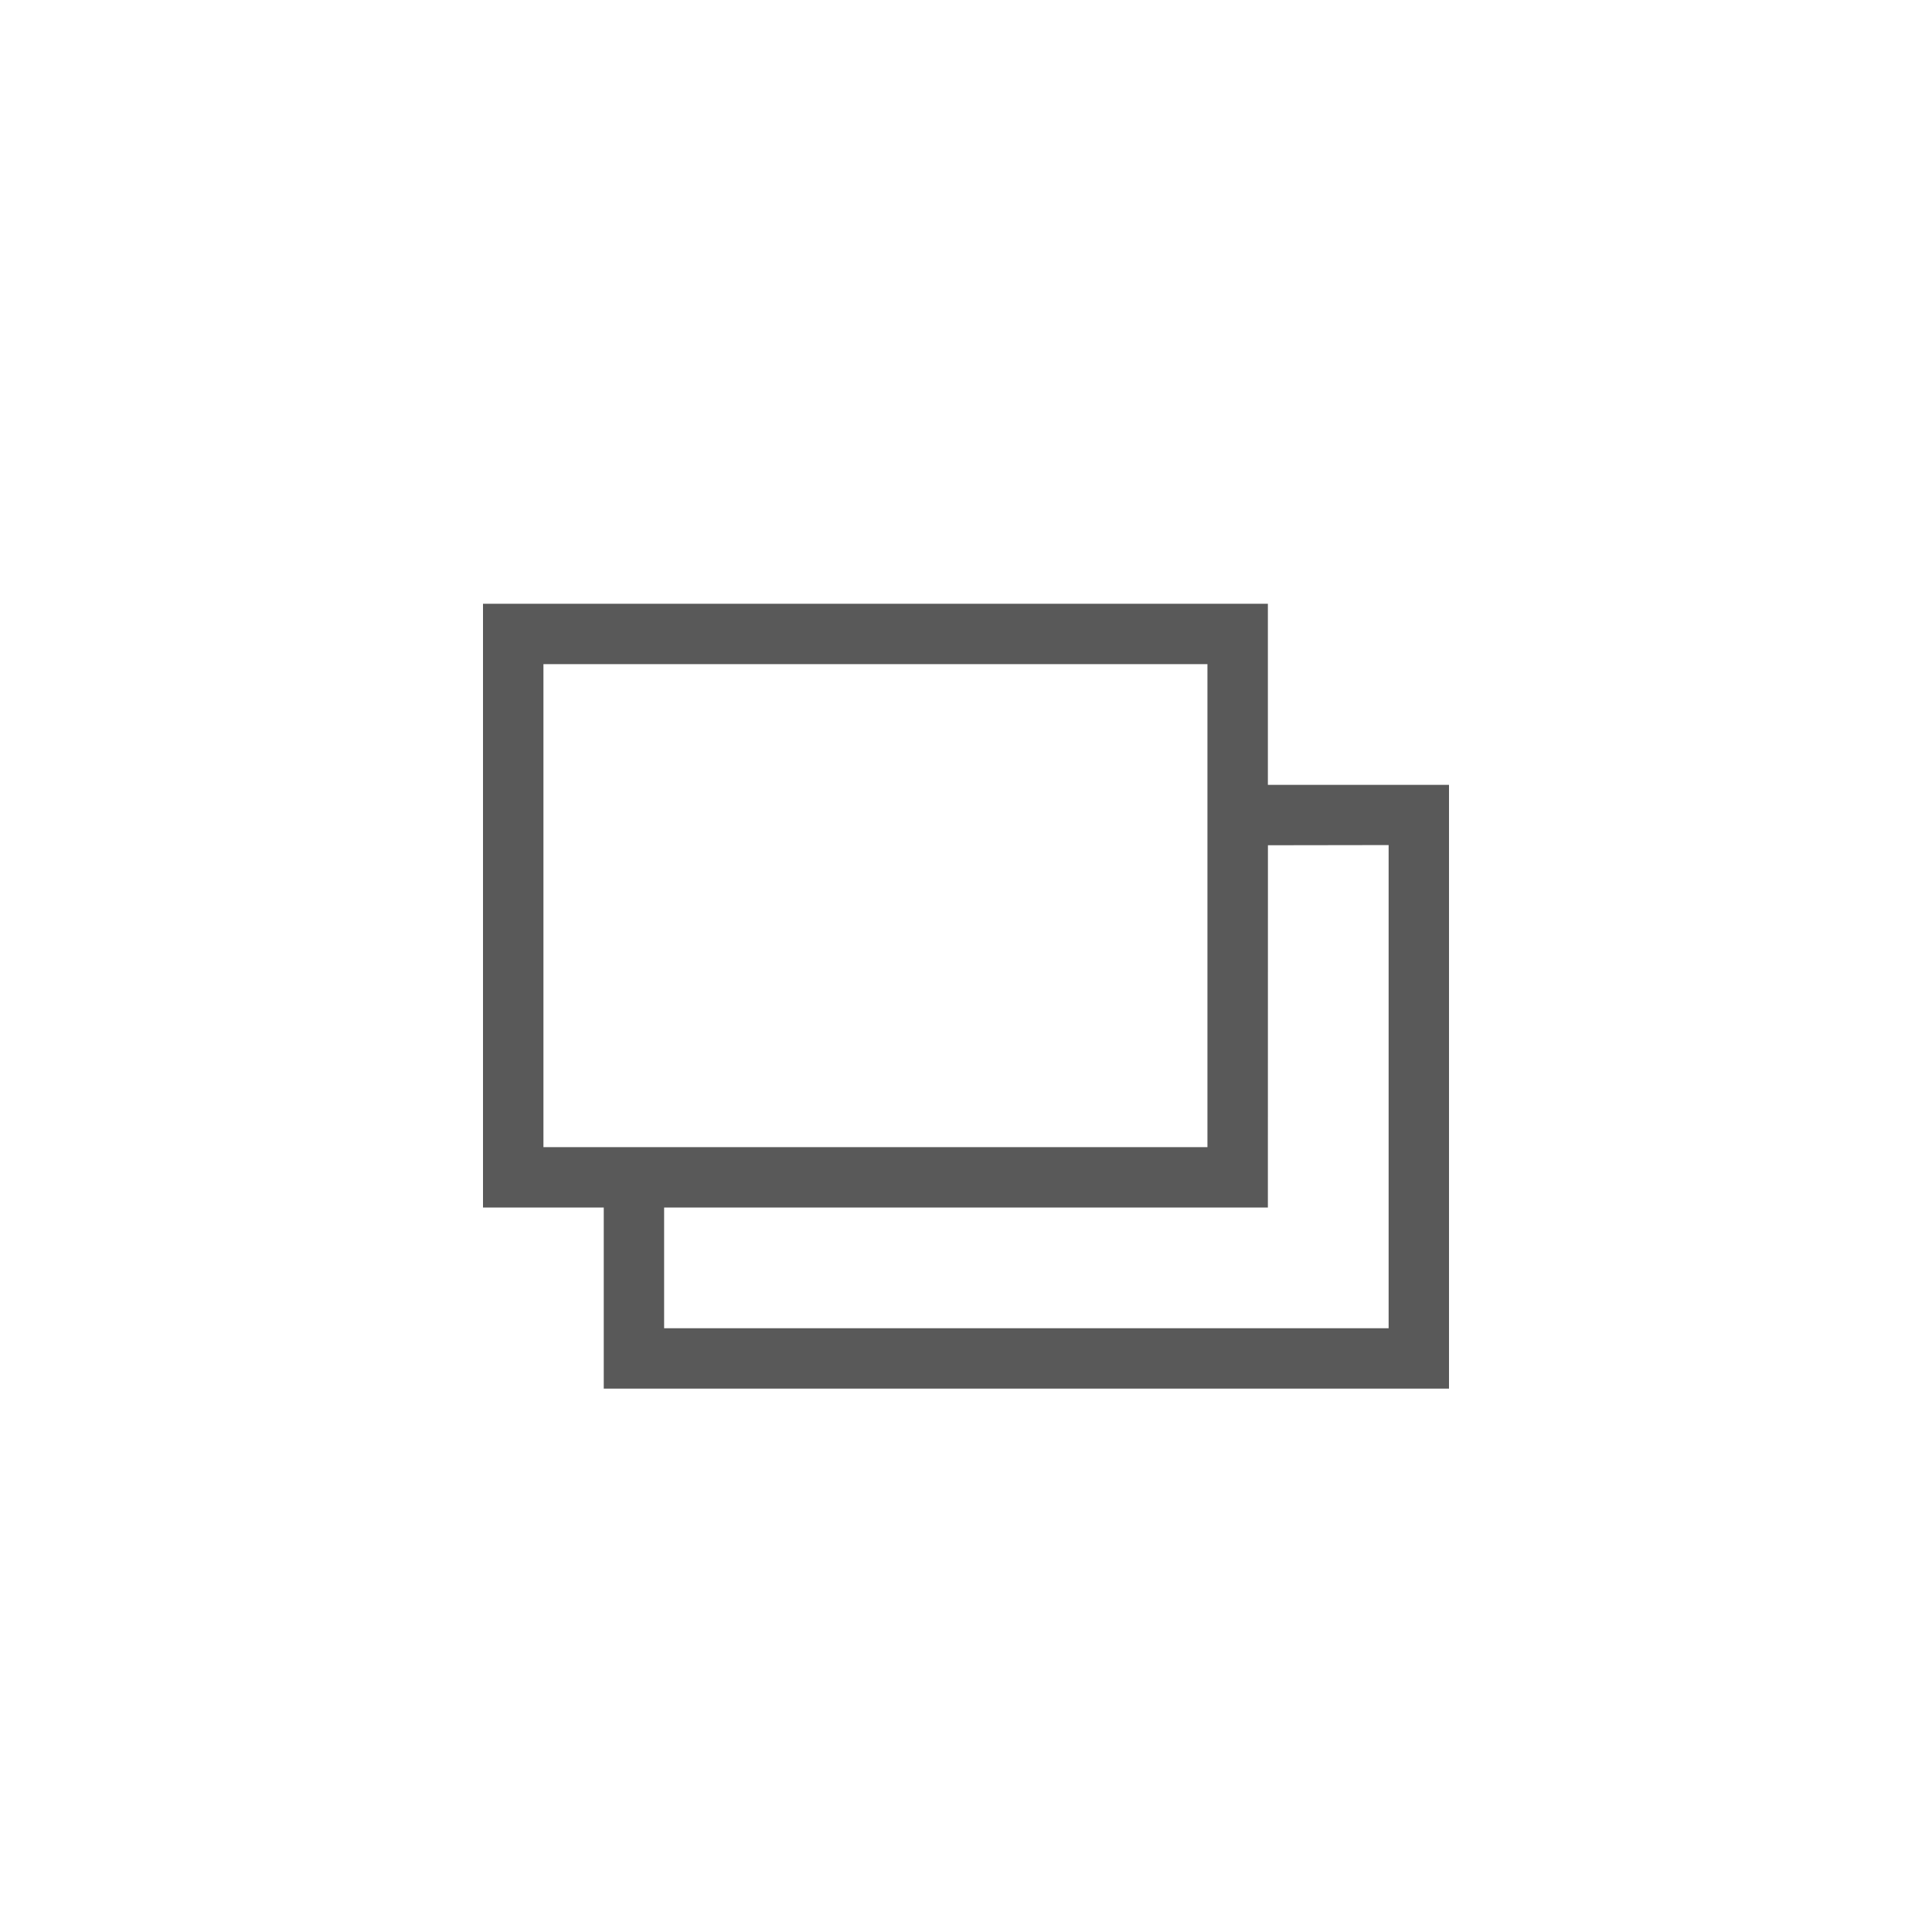 <svg xmlns="http://www.w3.org/2000/svg" width="32" height="32" viewBox="0 0 32 32">
  <path fill="#595959" fill-rule="evenodd" d="M8,10 L8,20 L10,20 L10,23 L24,23 L24,13 L21,13 L21,10 L8,10 Z M9.001,19 L19.999,19 L19.999,11 L9.001,11 L9.001,19 Z M11,20 L21,20 L21.001,14 L23,13.997 L23,22 L11,22 L11,20 Z"/>
</svg>
